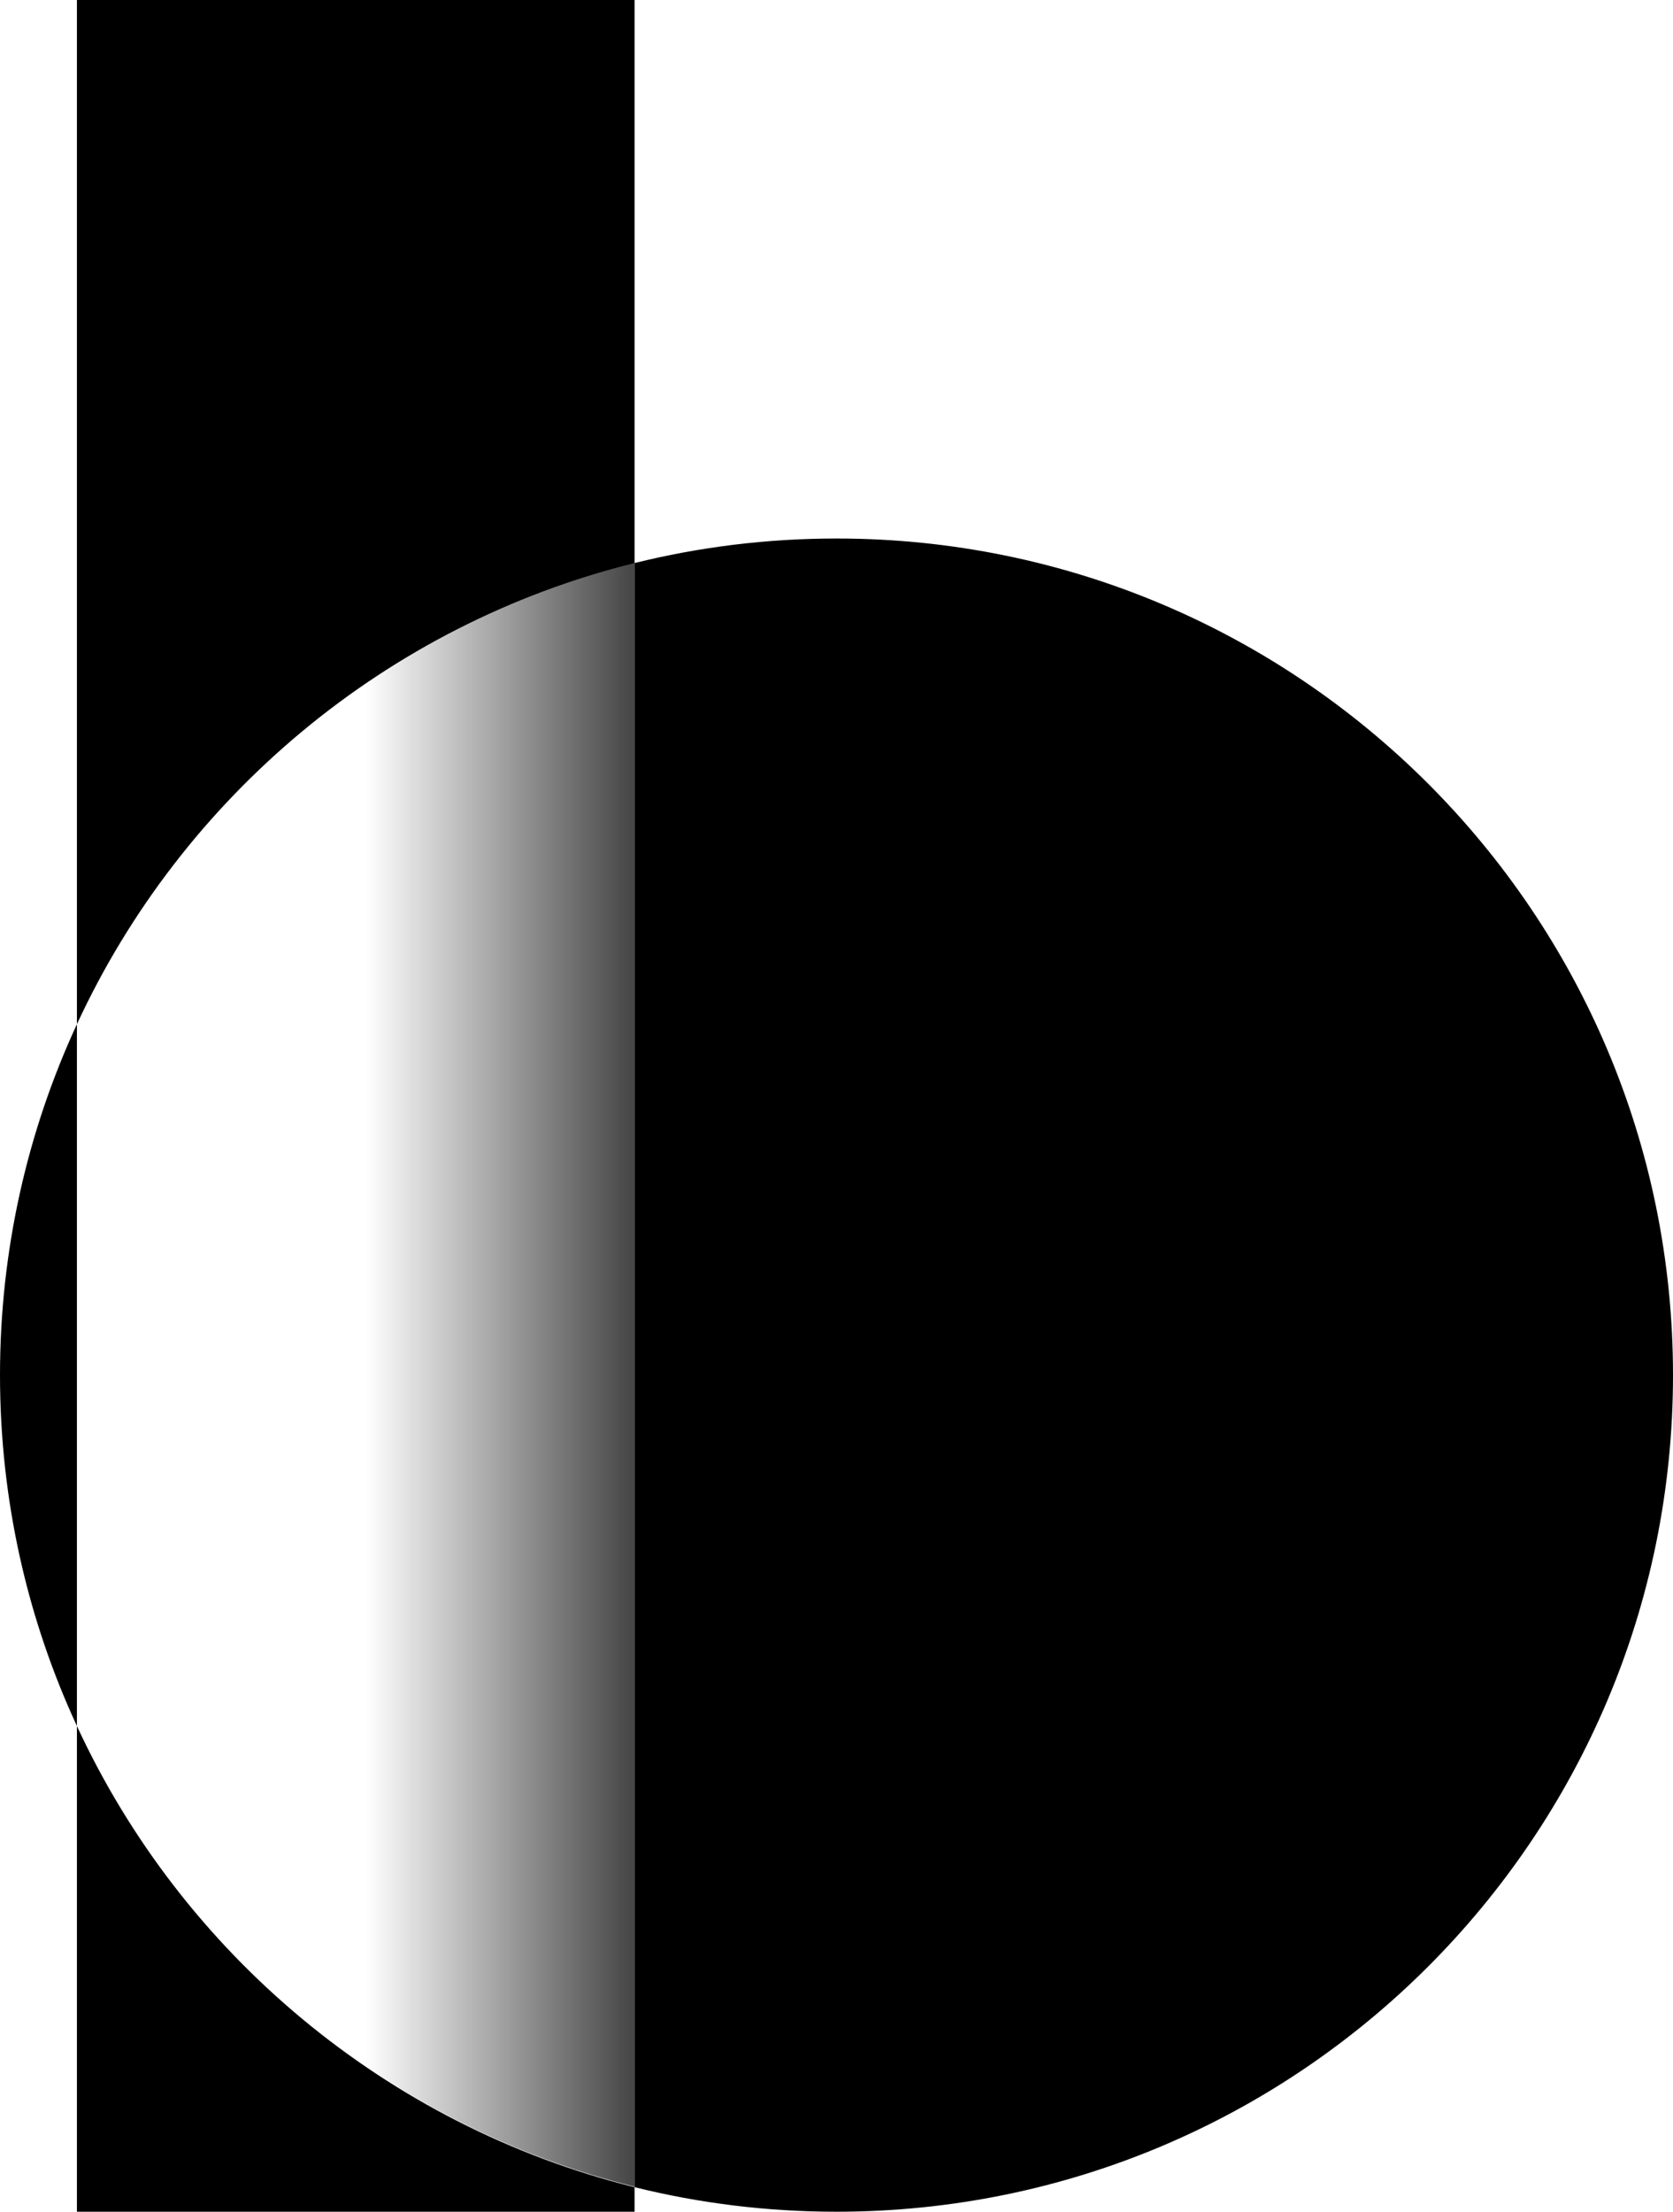 <svg width="87" height="115" viewBox="0 0 87 115" fill="none" xmlns="http://www.w3.org/2000/svg">
    <style>
        
        #path1 {
            fill: black;
        }

        #path2 {
            fill: url(#paint1_linear_115_23);
        }

        @media ( prefers-color-scheme: dark ) {
                #path1 {
                    fill: white;
                }

                #path2 {
                    fill: url(#paint0_linear_115_23);
                }
    		}
    </style>
<path id="path1" fill-rule="evenodd" clip-rule="evenodd" d="M33 0H4V53.254C1.433 58.803 0 64.984 0 71.5C0 78.016 1.433 84.197 4 89.746V115H33V113.724C36.363 114.558 39.88 115 43.5 115C67.524 115 87 95.524 87 71.5C87 47.476 67.524 28 43.5 28C39.88 28 36.363 28.442 33 29.276V0ZM33 29.276C20.1 32.473 9.472 41.427 4 53.254V89.746C9.472 101.573 20.1 110.527 33 113.724V29.276Z"/>
<path id="path2" fill-rule="evenodd" clip-rule="evenodd" d="M4 89.72V53.228C9.472 41.401 20.1 32.447 33 29.25V113.699C20.1 110.501 9.472 101.547 4 89.72Z"/>
<defs>
<linearGradient id="paint0_linear_115_23" x1="33" y1="70.974" x2="19" y2="70.974" gradientUnits="userSpaceOnUse">
<stop stop-color="white" stop-opacity="0.73"/>
<stop offset="1" stop-color="white" stop-opacity="0"/>
</linearGradient>

<linearGradient id="paint1_linear_115_23" x1="33" y1="70.974" x2="19" y2="70.974" gradientUnits="userSpaceOnUse">
<stop stop-color="black" stop-opacity="0.73"/>
<stop offset="1" stop-color="black" stop-opacity="0"/>
</linearGradient>
</defs>
</svg>
